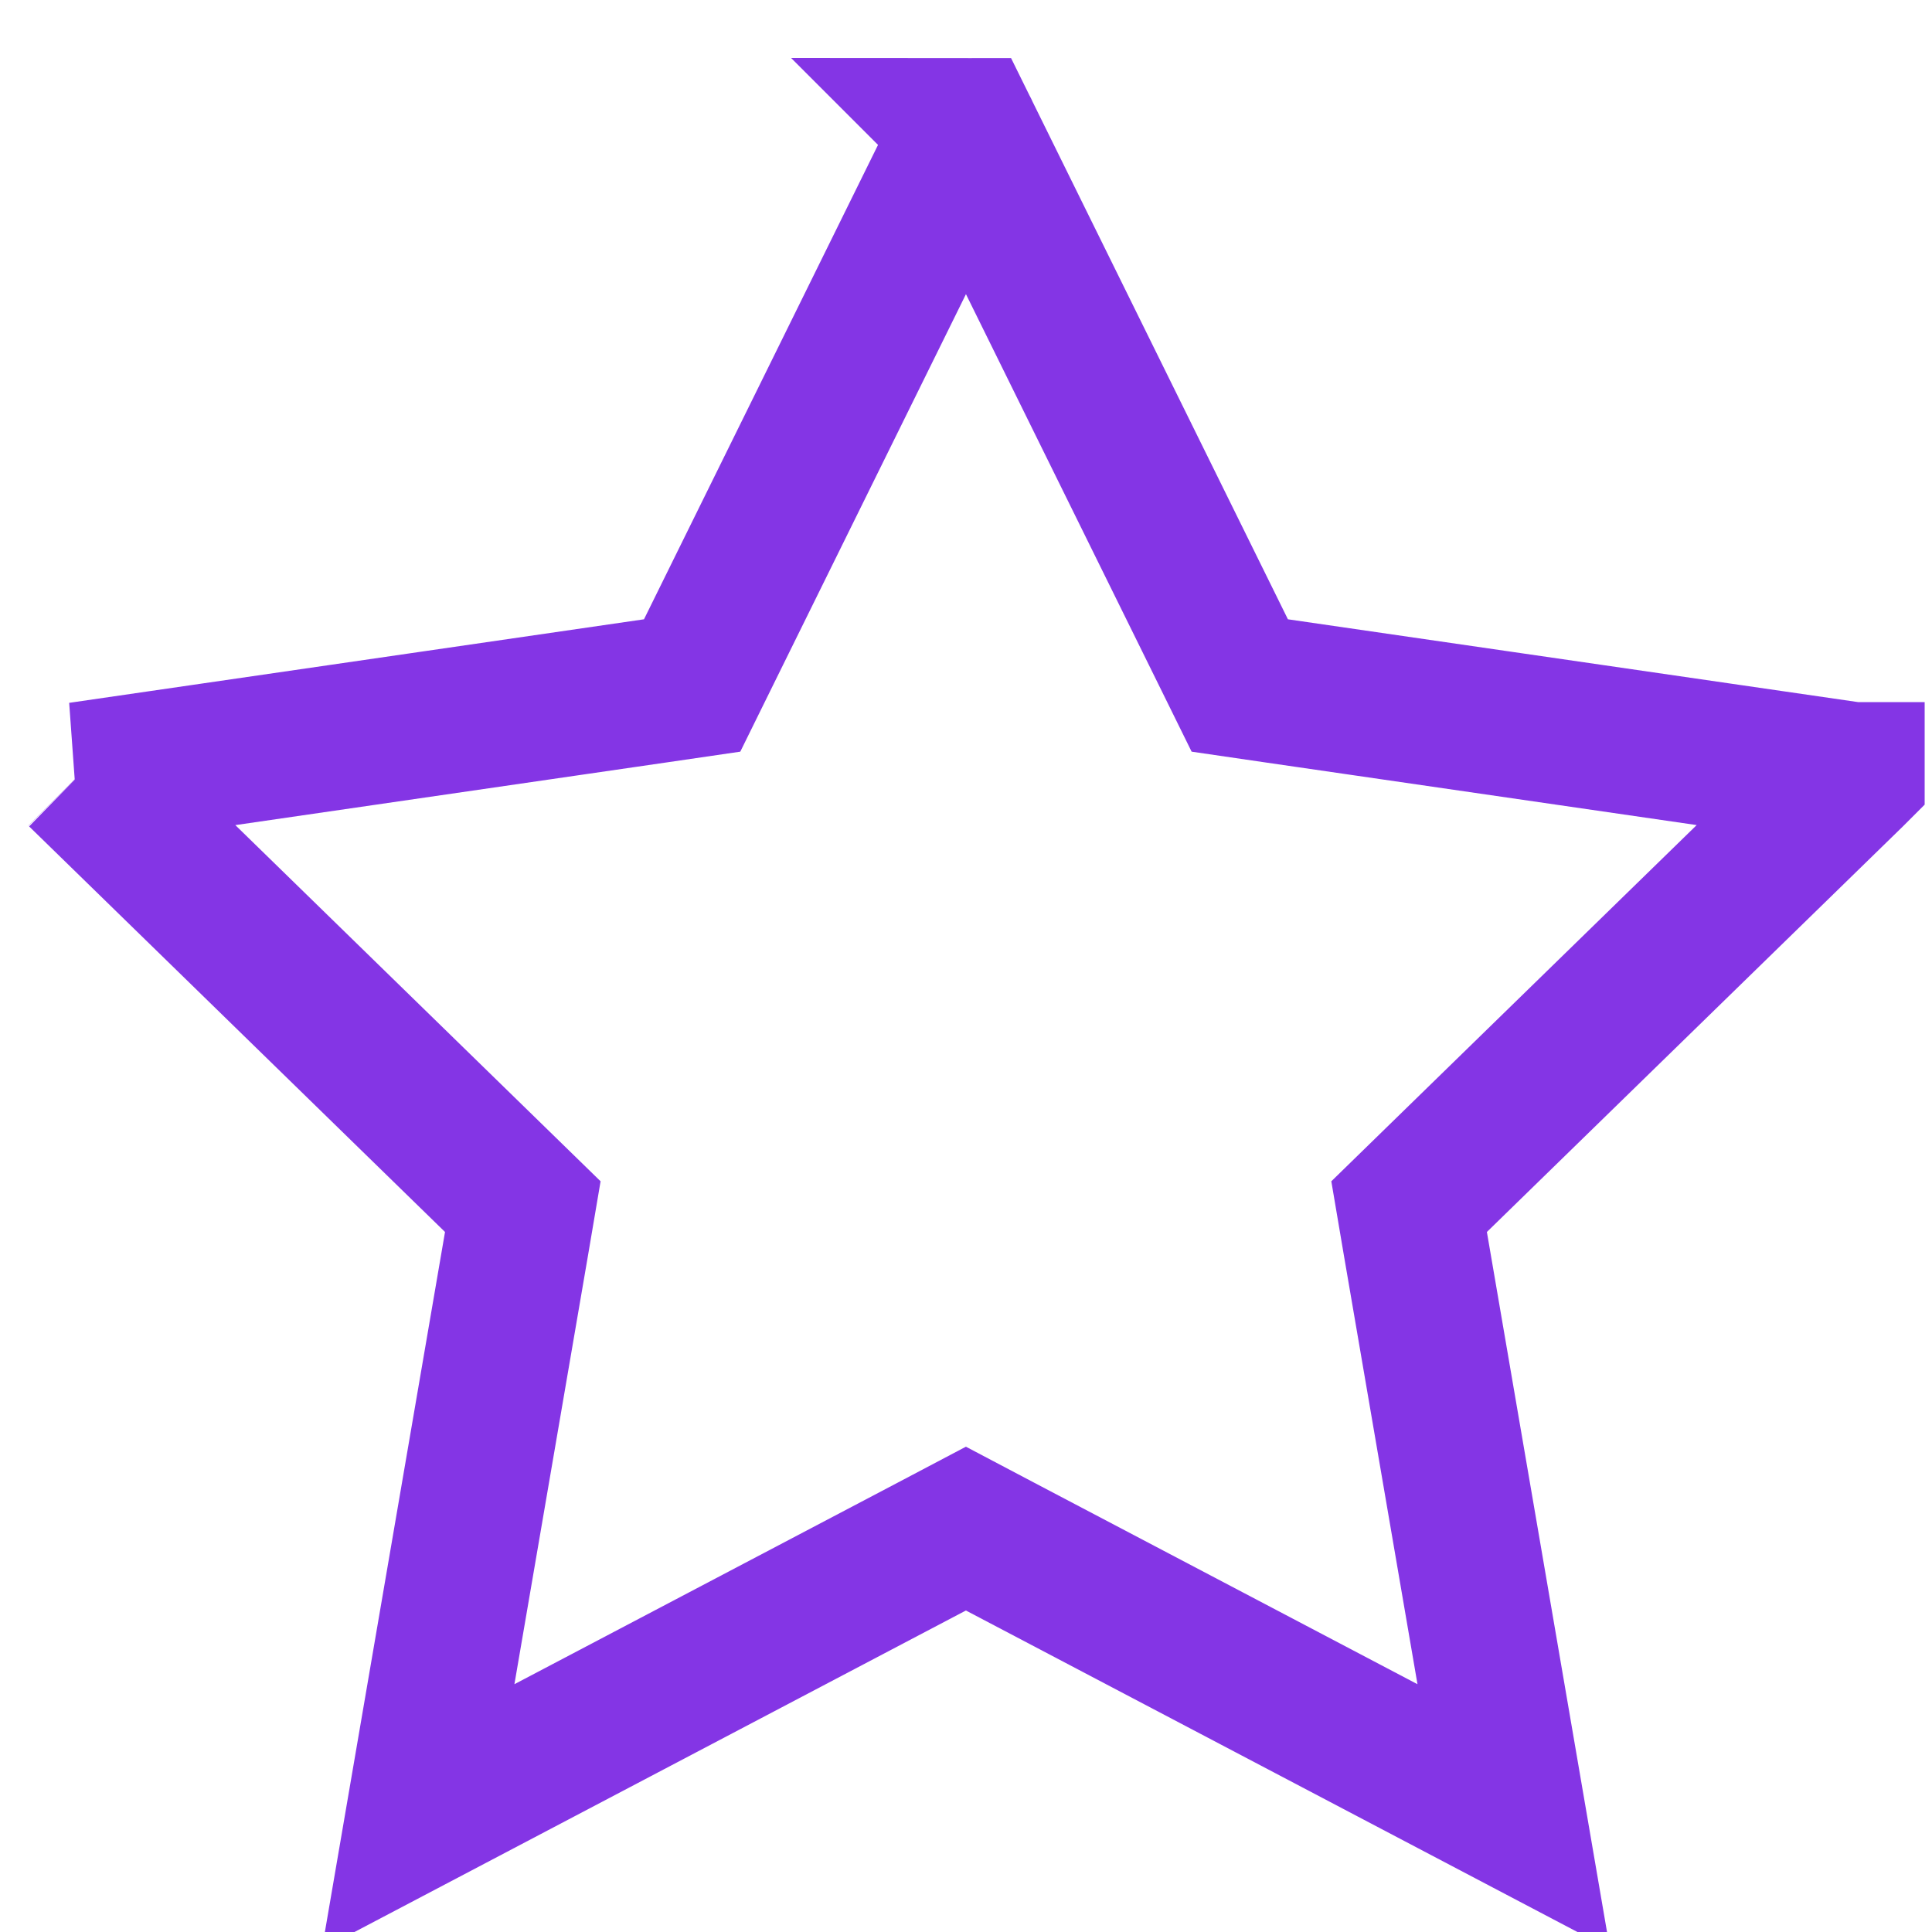 <svg width="20" height="20" viewBox="0 0 20 20" fill="none" xmlns="http://www.w3.org/2000/svg">
<path d="M19.173 8.02L14.869 12.216L14.587 12.491L14.653 12.88L15.67 18.806L10.348 16.008L9.999 15.824L9.65 16.008L4.329 18.806L5.346 12.88L5.412 12.491L5.13 12.216L0.825 8.018L0.825 8.018L0.824 8.018L6.775 7.153L7.165 7.096L7.339 6.743L9.998 1.353L9.998 1.353L9.998 1.352L9.998 1.352C9.998 1.352 9.998 1.352 9.998 1.352C9.998 1.352 9.998 1.352 9.998 1.352C9.999 1.352 9.999 1.351 10 1.351L12.66 6.743L12.834 7.096L13.224 7.153L19.173 8.017C19.173 8.017 19.173 8.017 19.173 8.018C19.173 8.018 19.174 8.018 19.174 8.018L19.174 8.019L19.173 8.02ZM19.173 8.02L19.173 8.02L19.174 8.02L19.173 8.02ZM10.001 1.351C10.001 1.351 10.001 1.351 10.001 1.351C10.002 1.351 10.002 1.351 10.002 1.351C10.002 1.351 10.002 1.351 10.002 1.351C10.002 1.351 10.001 1.351 10.001 1.351C10.001 1.351 10.001 1.35 10 1.35C10 1.35 10 1.35 10 1.35C10 1.35 10 1.35 10 1.35L10.001 1.351M10.001 1.351L10.001 1.351M10.001 1.351C10.001 1.351 10.001 1.351 10.001 1.351L10.001 1.351M10.001 1.351L10.001 1.351M0.822 8.018L0.822 8.018L0.823 8.019L0.822 8.018ZM9.999 1.349C9.999 1.349 9.999 1.349 9.999 1.349L9.999 1.349Z" stroke="#8435E5" stroke-width="1.5"/>
</svg>
